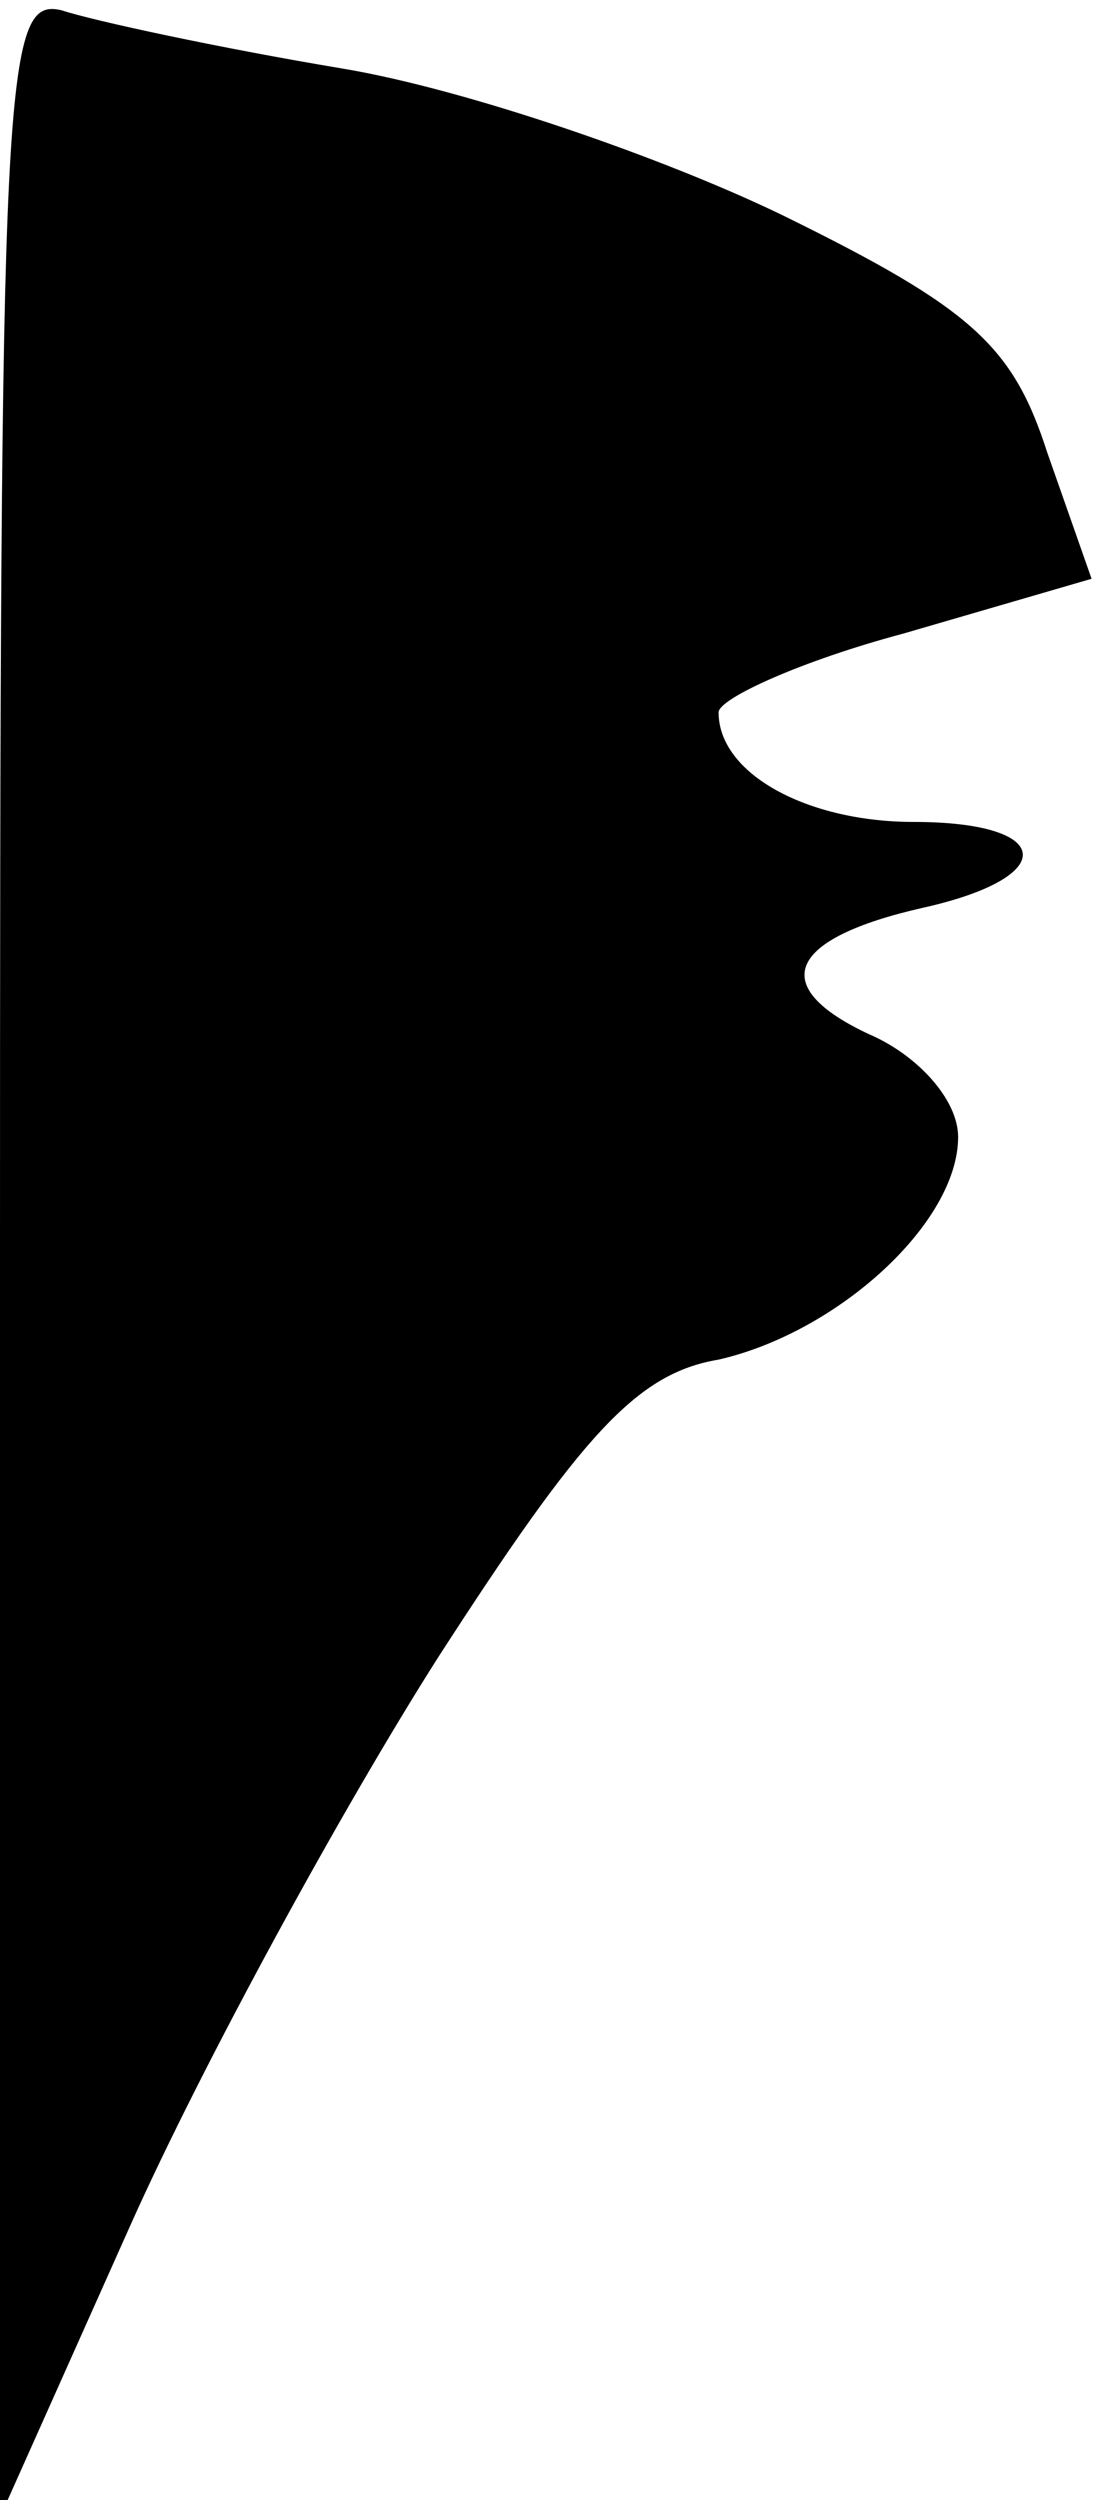 <?xml version="1.0" standalone="no"?>
<!DOCTYPE svg PUBLIC "-//W3C//DTD SVG 20010904//EN"
 "http://www.w3.org/TR/2001/REC-SVG-20010904/DTD/svg10.dtd">
<svg version="1.0" xmlns="http://www.w3.org/2000/svg"
 width="32pt" height="73pt" viewBox="0 0 32 73"
 preserveAspectRatio="xMidYMid meet">
<g transform="translate(0,73) scale(0.1,-0.1)"
fill="#000000" stroke="none">
<path fill="#000000" stroke="none" d="M0 363 l0 -368 38 85 c21 47 62 122 90
166 42 65 58 83 82 87 35 8 70 40 70 65 0 11 -12 24 -26 30 -30 14 -24 28 16
37 40 9 38 25 -3 25 -31 0 -57 14 -57 32 0 4 24 15 54 23 l55 16 -13 37 c-10
31 -22 42 -77 69 -35 17 -93 37 -129 43 -36 6 -73 14 -82 17 -17 4 -18 -18
-18 -364z"/>
</g>
</svg>
